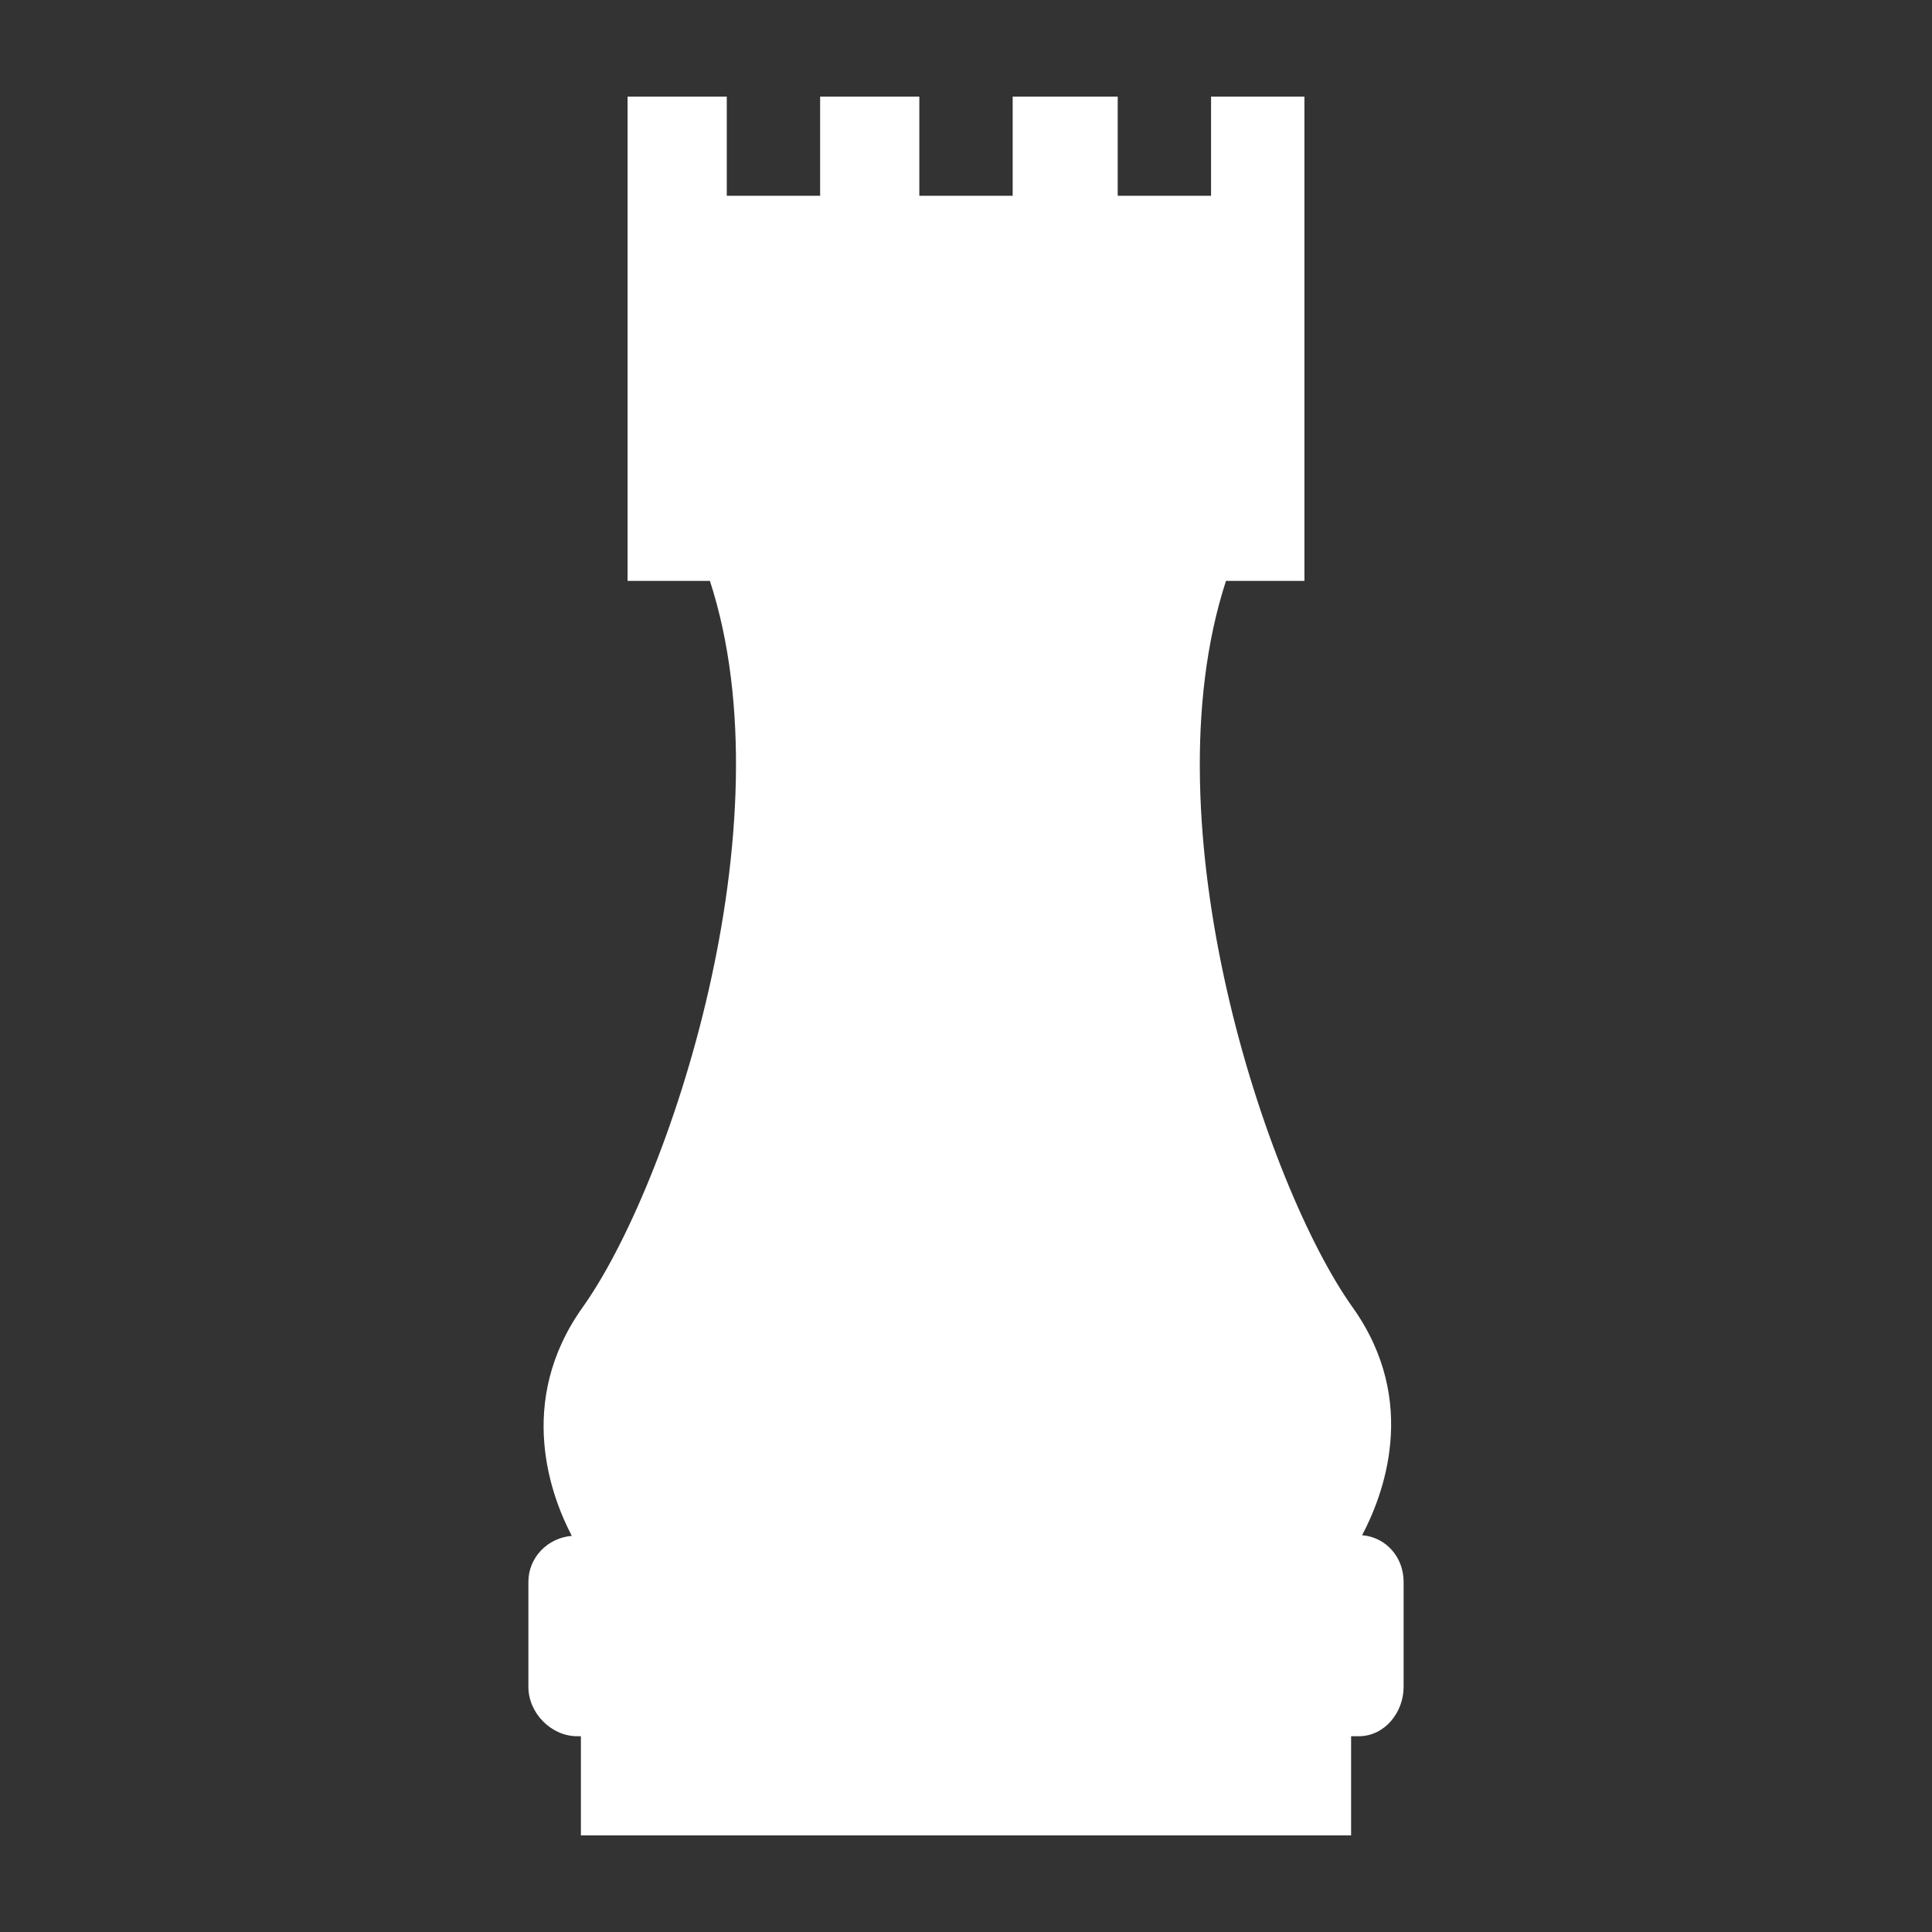 <?xml version="1.0" encoding="utf-8"?>
<!-- Generator: Adobe Illustrator 23.0.6, SVG Export Plug-In . SVG Version: 6.00 Build 0)  -->
<svg version="1.1" id="Capa_1" xmlns="http://www.w3.org/2000/svg" xmlns:xlink="http://www.w3.org/1999/xlink" x="0px" y="0px"
	 viewBox="0 0 298 298" style="enable-background:new 0 0 298 298;" xml:space="preserve">
<rect x="0" y="0" width="298" height="298" fill="#333333" stroke="none"/>
<style type="text/css">
	.st0{fill:#FFFFFF;}
</style>
<g>
	<path class="st0" d="M210.1,236.8c3.1-5.9,9-20.5-1.5-35.2c-13.3-18.7-31.8-74.2-19.5-112h12.1V14.9h-14.4v15.3h-14.4V14.9h-16.2
		v15.3h-14.4V14.9h-15.3v15.3h-14.4V14.9H96.8v74.7h12.7c12.3,37.8-6.3,93.3-19.6,112c-10.5,14.7-4.8,29.4-1.7,35.3
		c-3.7,0.3-6.7,3.3-6.7,7.1v16.2c0,4,3.5,7.6,7.5,7.6h0.6v15.3h118.8v-15.3h1.2c4,0,6.9-3.7,6.9-7.6v-16.2
		C216.5,240.2,213.8,237.1,210.1,236.8z"/>
</g>
</svg>
